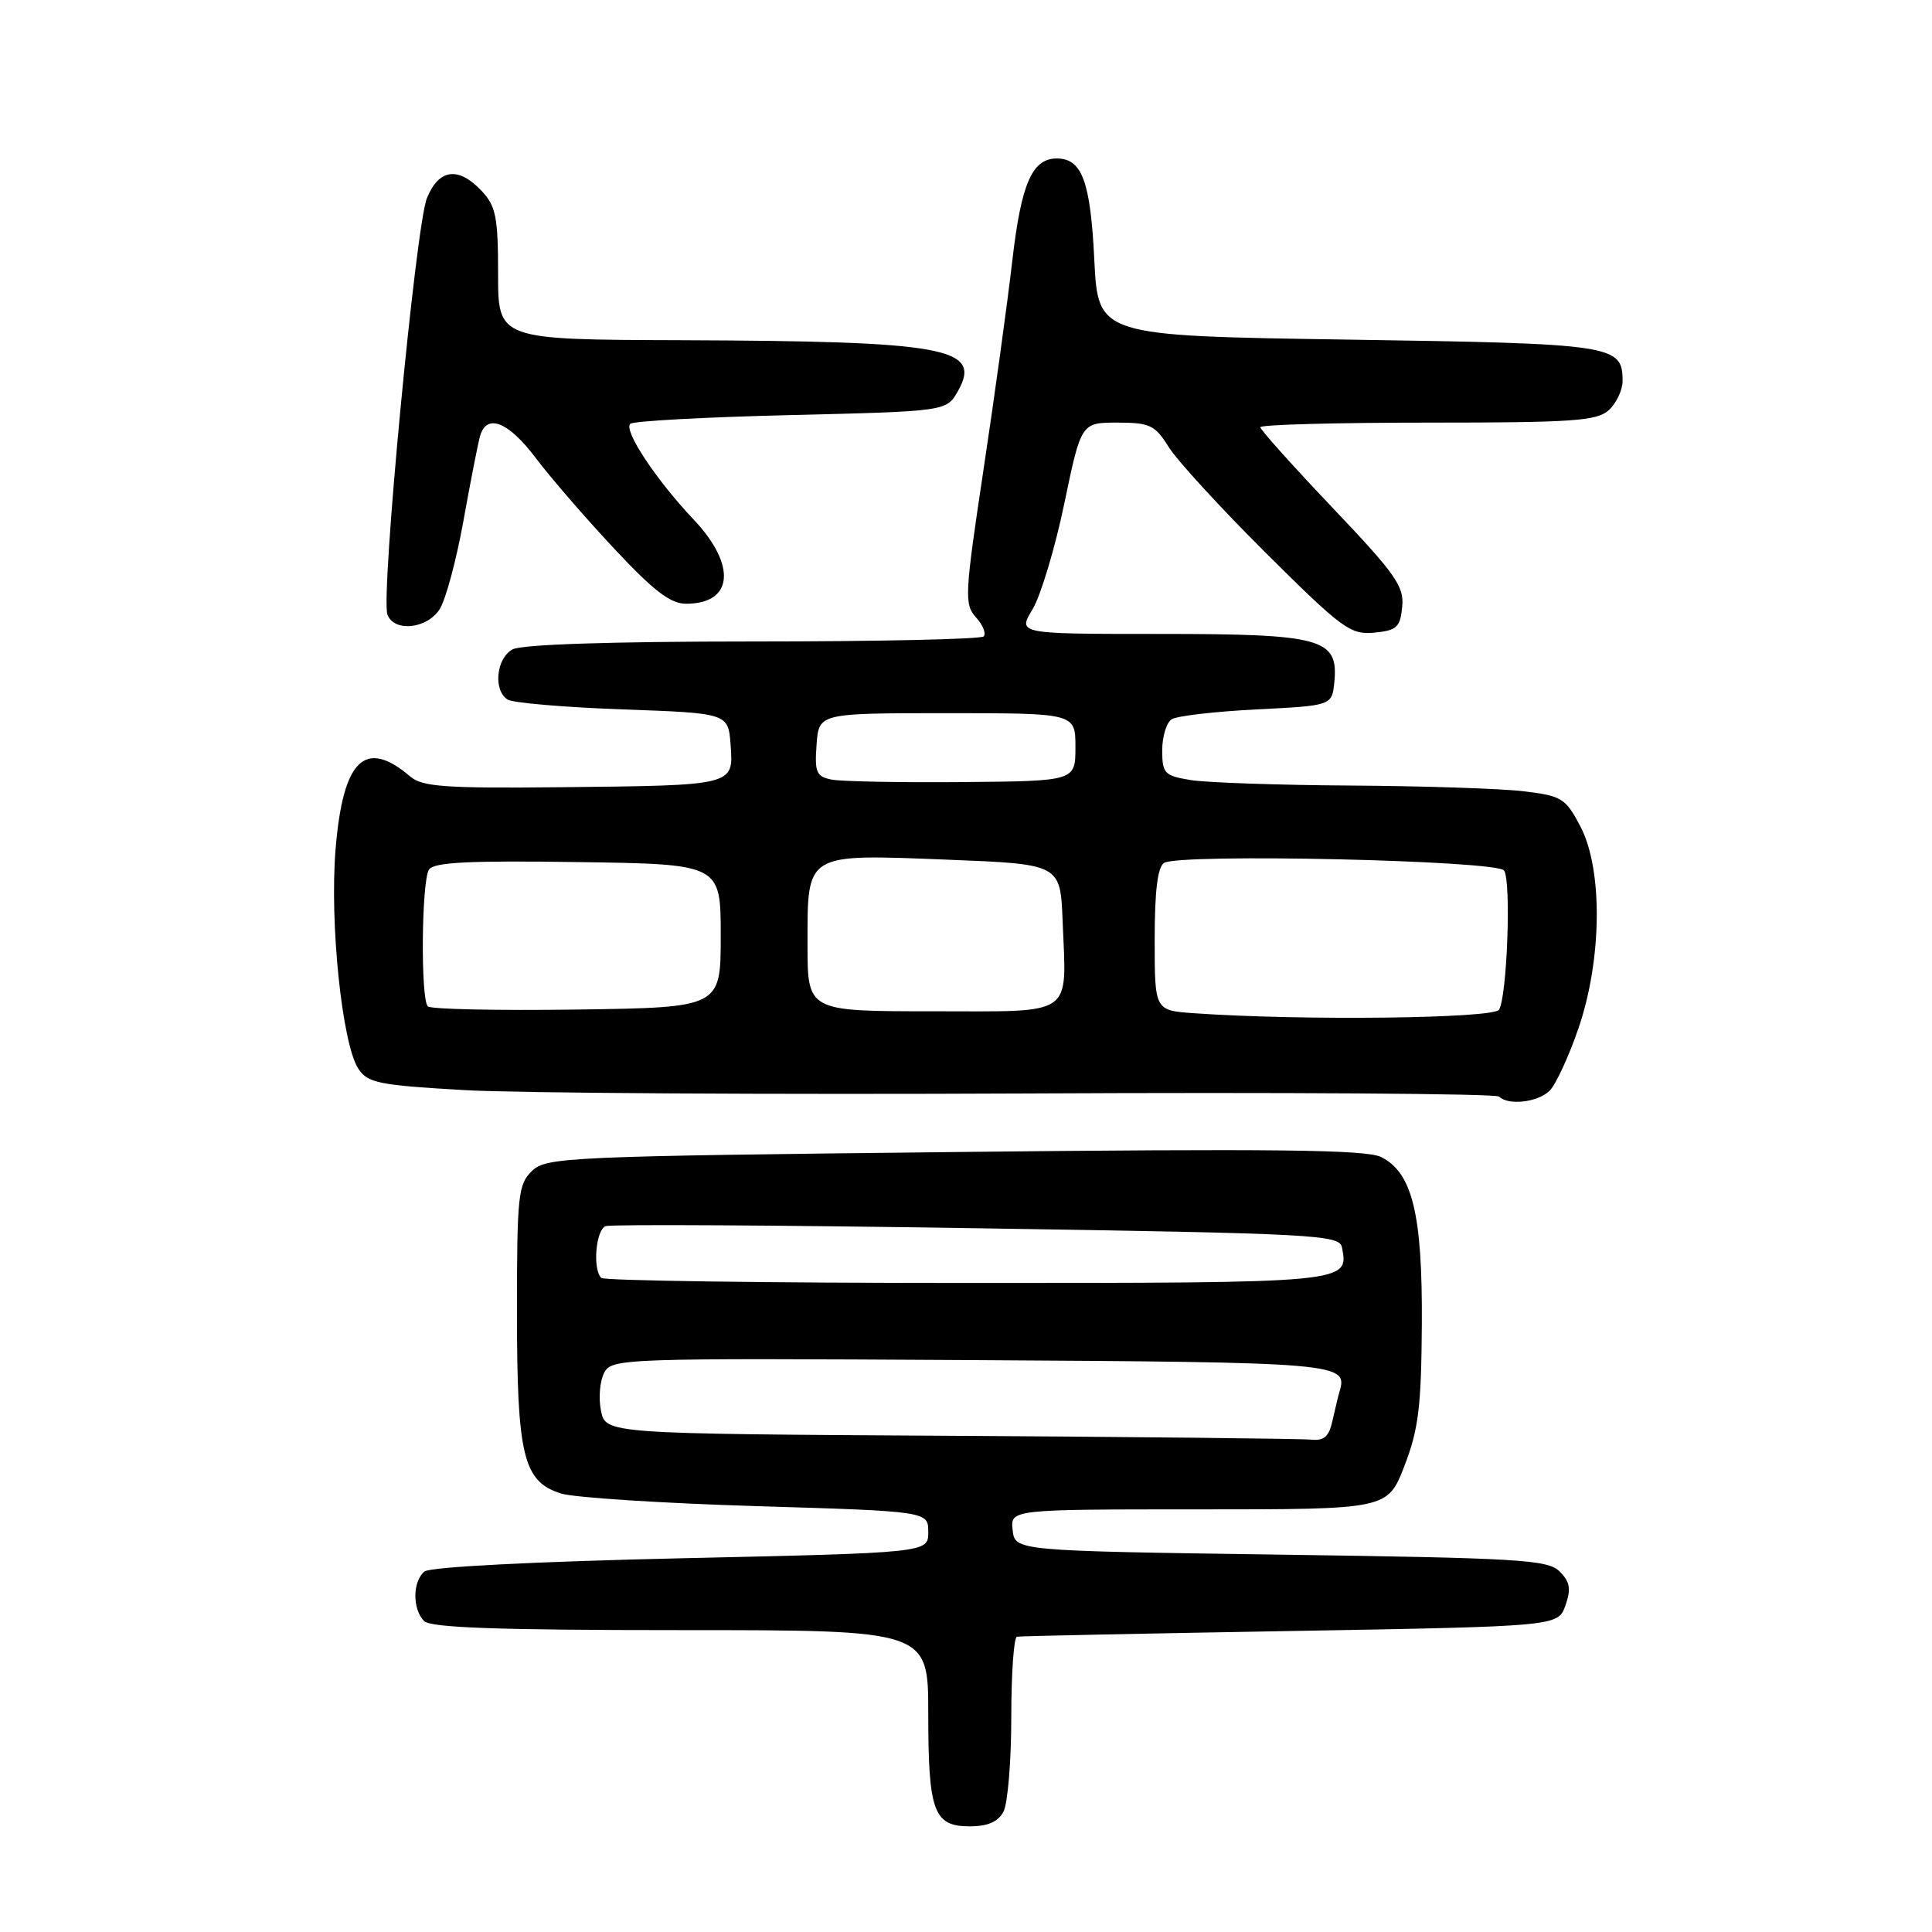 <?xml version="1.0" encoding="UTF-8" standalone="no"?>
<!DOCTYPE svg PUBLIC "-//W3C//DTD SVG 1.1//EN" "http://www.w3.org/Graphics/SVG/1.1/DTD/svg11.dtd" >
<svg xmlns="http://www.w3.org/2000/svg" xmlns:xlink="http://www.w3.org/1999/xlink" version="1.1" viewBox="0 0 256 256">
 <g >
 <path fill="currentColor"
d=" M 132.96 240.07 C 133.53 239.00 134.00 233.38 134.00 227.57 C 134.00 221.75 134.34 216.94 134.75 216.87 C 135.16 216.79 151.46 216.45 170.98 216.12 C 206.45 215.50 206.45 215.50 207.43 212.73 C 208.19 210.54 208.04 209.61 206.66 208.23 C 205.11 206.67 201.39 206.45 169.72 206.00 C 134.50 205.50 134.50 205.50 134.18 202.75 C 133.87 200.00 133.87 200.00 158.86 200.00 C 183.86 200.00 183.86 200.00 186.09 194.25 C 187.96 189.41 188.33 186.44 188.40 175.50 C 188.49 160.87 187.15 155.38 183.00 153.31 C 181.05 152.33 168.67 152.19 126.50 152.65 C 75.18 153.21 72.40 153.33 70.50 155.15 C 68.66 156.91 68.50 158.36 68.50 173.78 C 68.50 192.94 69.32 196.32 74.35 197.90 C 76.08 198.44 87.74 199.19 100.25 199.57 C 123.00 200.26 123.00 200.26 123.00 203.01 C 123.00 205.75 123.00 205.75 90.25 206.48 C 70.73 206.92 56.99 207.63 56.25 208.23 C 54.66 209.52 54.63 213.23 56.20 214.80 C 57.08 215.68 66.02 216.00 90.20 216.00 C 123.00 216.00 123.00 216.00 123.00 227.07 C 123.00 240.06 123.71 242.00 128.50 242.00 C 130.87 242.00 132.25 241.40 132.96 240.07 Z  M 205.34 144.52 C 206.16 143.70 207.87 139.99 209.15 136.27 C 212.29 127.12 212.40 115.22 209.41 109.50 C 207.45 105.77 206.95 105.46 201.91 104.85 C 198.93 104.49 188.62 104.15 179.00 104.09 C 169.38 104.03 159.81 103.70 157.75 103.36 C 154.30 102.79 154.00 102.48 154.00 99.43 C 154.00 97.61 154.56 95.75 155.25 95.31 C 155.94 94.86 161.00 94.28 166.50 94.00 C 176.50 93.50 176.50 93.50 176.81 90.35 C 177.36 84.60 175.19 84.00 153.70 84.00 C 134.84 84.00 134.84 84.00 136.81 80.75 C 137.89 78.96 139.79 72.66 141.02 66.75 C 143.26 56.00 143.26 56.00 148.05 56.00 C 152.37 56.00 153.04 56.32 154.87 59.25 C 155.99 61.04 161.80 67.37 167.79 73.33 C 177.86 83.33 178.94 84.13 182.09 83.83 C 185.09 83.54 185.54 83.12 185.80 80.40 C 186.07 77.69 184.92 76.06 176.55 67.26 C 171.30 61.73 167.00 56.94 167.00 56.61 C 167.00 56.27 176.98 56.00 189.17 56.00 C 208.40 56.00 211.59 55.78 213.17 54.35 C 214.18 53.43 215.00 51.69 215.00 50.47 C 215.00 45.70 213.87 45.53 178.60 45.00 C 145.50 44.50 145.50 44.50 145.00 34.40 C 144.49 24.01 143.37 21.00 140.03 21.00 C 136.76 21.00 135.32 24.32 134.14 34.50 C 133.51 40.00 131.79 52.48 130.32 62.23 C 127.82 78.85 127.76 80.07 129.33 81.81 C 130.25 82.83 130.70 83.96 130.34 84.33 C 129.97 84.70 116.21 85.00 99.77 85.00 C 81.07 85.00 69.14 85.39 67.93 86.04 C 65.76 87.20 65.32 91.44 67.25 92.69 C 67.94 93.14 74.80 93.72 82.50 94.00 C 96.50 94.50 96.50 94.50 96.81 98.72 C 97.20 104.11 97.37 104.07 74.30 104.31 C 59.01 104.47 55.94 104.25 54.37 102.90 C 48.38 97.78 45.46 100.60 44.47 112.46 C 43.66 122.24 45.32 138.29 47.48 141.61 C 48.72 143.50 50.18 143.80 61.64 144.45 C 68.67 144.85 102.21 145.05 136.17 144.89 C 170.14 144.72 198.24 144.91 198.63 145.30 C 199.85 146.52 203.80 146.06 205.34 144.52 Z  M 58.24 80.75 C 59.05 79.51 60.47 74.22 61.41 69.00 C 62.35 63.77 63.34 58.71 63.62 57.75 C 64.50 54.74 67.36 55.88 70.97 60.66 C 72.88 63.20 77.53 68.58 81.32 72.63 C 86.58 78.27 88.83 80.00 90.90 80.00 C 97.18 80.00 97.64 74.90 91.90 68.83 C 86.94 63.59 82.61 57.05 83.51 56.16 C 83.87 55.79 93.45 55.27 104.79 55.00 C 125.43 54.50 125.43 54.50 126.95 51.79 C 130.15 46.08 125.39 45.21 90.25 45.08 C 66.00 45.00 66.00 45.00 66.00 36.31 C 66.00 28.77 65.71 27.32 63.83 25.31 C 60.74 22.02 58.16 22.36 56.57 26.25 C 55.08 29.91 50.42 79.06 51.34 81.45 C 52.24 83.78 56.55 83.34 58.24 80.75 Z  M 125.87 190.25 C 80.25 189.98 80.25 189.98 79.63 186.91 C 79.29 185.22 79.49 182.96 80.06 181.89 C 81.07 180.00 82.41 179.95 128.59 180.22 C 177.71 180.51 178.63 180.59 177.49 184.41 C 177.31 185.01 176.90 186.74 176.56 188.25 C 176.10 190.36 175.44 190.94 173.73 190.76 C 172.50 190.63 150.97 190.40 125.87 190.25 Z  M 79.67 169.33 C 78.50 168.17 78.95 162.96 80.25 162.47 C 80.94 162.21 103.09 162.34 129.49 162.75 C 174.55 163.45 177.50 163.61 177.82 165.30 C 178.73 170.01 178.85 170.00 128.04 170.00 C 101.80 170.00 80.03 169.70 79.67 169.33 Z  M 158.25 134.26 C 153.00 133.90 153.00 133.90 153.00 124.51 C 153.00 118.08 153.39 114.87 154.25 114.34 C 156.29 113.06 198.37 114.00 199.30 115.35 C 200.26 116.73 199.70 132.06 198.63 133.79 C 197.91 134.96 172.45 135.26 158.25 134.26 Z  M 56.69 133.35 C 55.72 132.39 55.85 116.78 56.84 115.23 C 57.46 114.25 62.10 114.02 76.57 114.23 C 95.50 114.50 95.50 114.50 95.50 124.00 C 95.50 133.50 95.50 133.50 76.44 133.77 C 65.95 133.92 57.07 133.73 56.69 133.35 Z  M 107.00 125.15 C 107.00 112.92 106.60 113.17 125.50 113.91 C 140.50 114.50 140.50 114.50 140.80 121.99 C 141.31 134.91 142.62 134.00 123.48 134.00 C 107.00 134.00 107.00 134.00 107.00 125.15 Z  M 110.20 103.30 C 108.17 102.90 107.93 102.35 108.20 98.67 C 108.50 94.50 108.50 94.50 125.50 94.50 C 142.50 94.50 142.50 94.50 142.50 99.00 C 142.50 103.50 142.50 103.50 127.50 103.63 C 119.25 103.70 111.46 103.55 110.20 103.30 Z "/>
</g>
</svg>